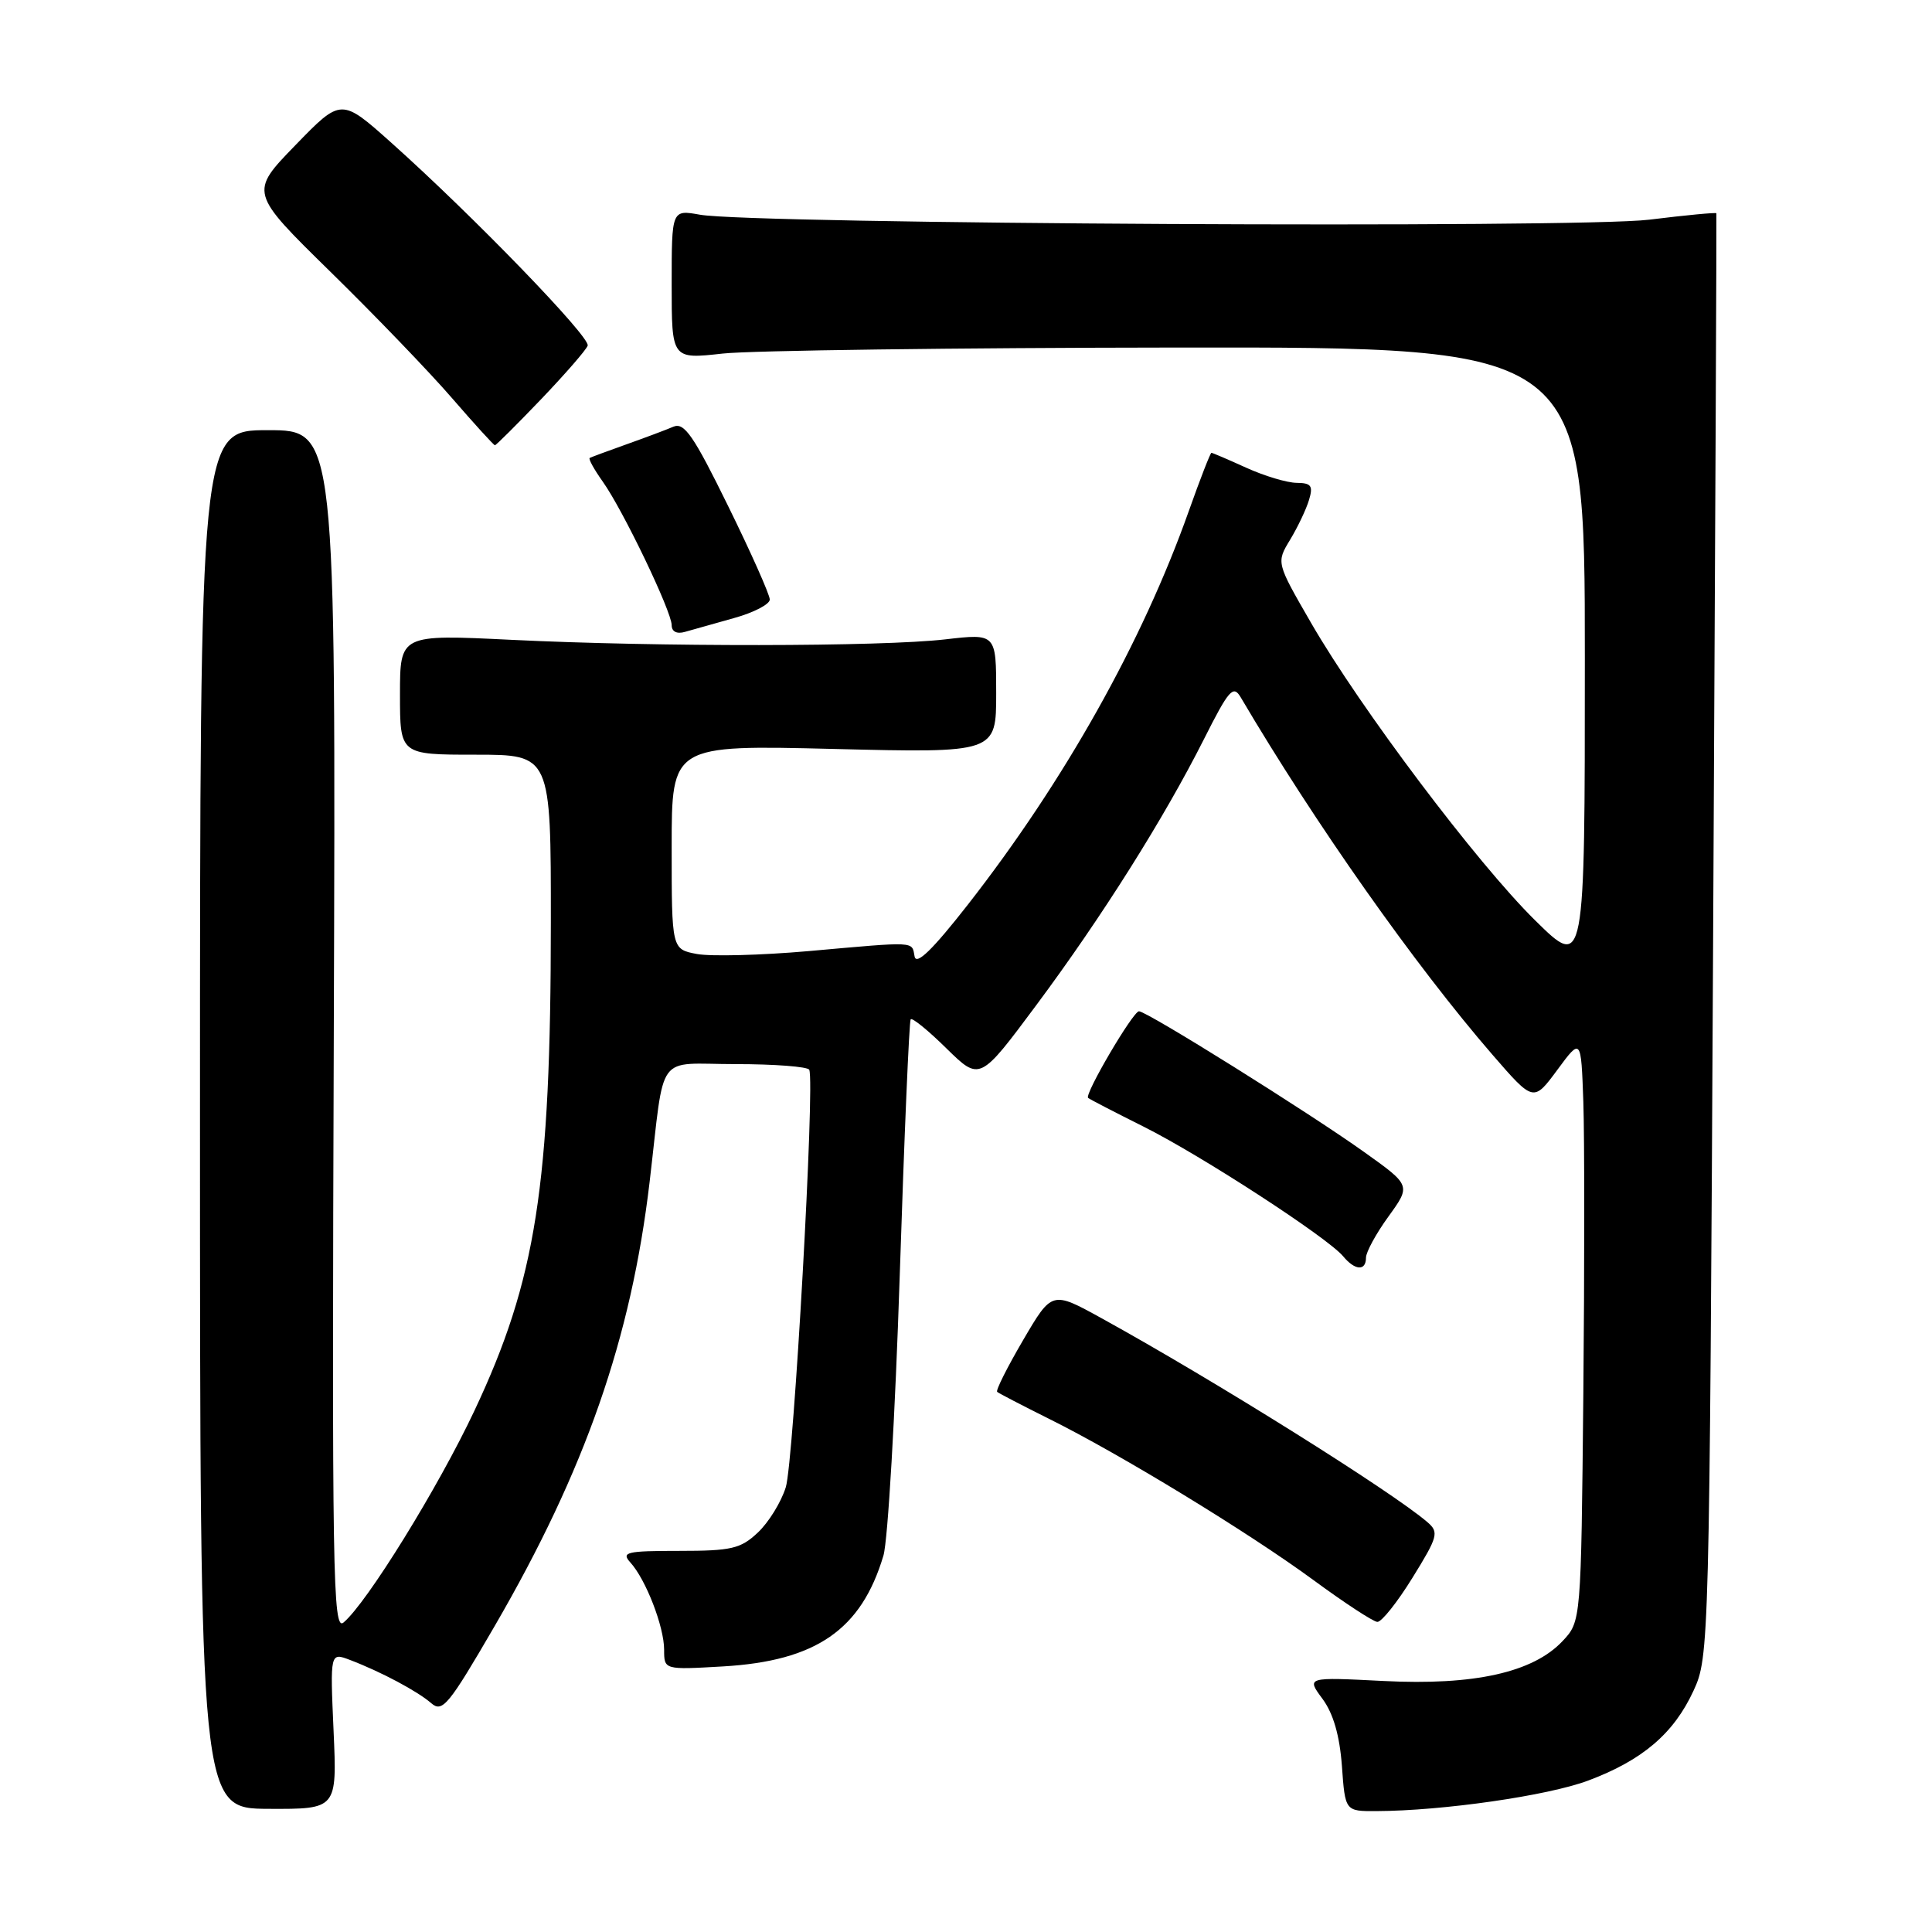 <?xml version="1.0" encoding="UTF-8" standalone="no"?>
<!DOCTYPE svg PUBLIC "-//W3C//DTD SVG 1.1//EN" "http://www.w3.org/Graphics/SVG/1.1/DTD/svg11.dtd" >
<svg xmlns="http://www.w3.org/2000/svg" xmlns:xlink="http://www.w3.org/1999/xlink" version="1.1" viewBox="0 0 256 256">
 <g >
 <path fill="currentColor"
d=" M 44.20 229.34 C 43.74 218.95 43.74 218.95 46.37 219.95 C 50.47 221.51 55.33 224.10 57.14 225.68 C 58.62 226.97 59.44 225.97 65.54 215.47 C 77.55 194.79 83.63 177.36 86.08 156.59 C 88.15 139.07 86.73 141.00 97.49 141.00 C 102.65 141.00 107.04 141.34 107.23 141.75 C 108.00 143.40 105.17 193.74 104.12 197.07 C 103.51 199.04 101.84 201.74 100.42 203.07 C 98.14 205.22 96.92 205.50 89.99 205.50 C 82.99 205.50 82.29 205.67 83.53 207.04 C 85.59 209.31 88.00 215.55 88.00 218.60 C 88.00 221.26 88.00 221.26 95.80 220.81 C 108.14 220.09 114.13 215.96 117.06 206.12 C 117.65 204.13 118.62 187.43 119.22 169.00 C 119.82 150.57 120.47 135.30 120.67 135.06 C 120.88 134.82 123.02 136.56 125.43 138.94 C 129.83 143.25 129.83 143.25 137.32 133.18 C 146.01 121.50 154.24 108.44 159.54 97.92 C 162.83 91.39 163.41 90.73 164.39 92.38 C 174.21 109.05 187.47 127.88 197.77 139.77 C 203.20 146.03 203.20 146.03 206.35 141.77 C 209.50 137.50 209.50 137.50 209.80 146.00 C 209.96 150.68 209.96 168.08 209.80 184.67 C 209.50 214.84 209.50 214.84 207.05 217.45 C 203.14 221.61 195.33 223.35 183.34 222.74 C 173.10 222.22 173.10 222.22 175.24 225.11 C 176.67 227.05 177.51 229.96 177.81 234.00 C 178.24 240.00 178.24 240.00 182.37 239.98 C 191.16 239.95 205.09 237.94 210.43 235.94 C 217.62 233.25 221.78 229.71 224.40 224.03 C 226.47 219.55 226.51 218.34 227.00 124.00 C 227.28 71.47 227.47 28.39 227.43 28.26 C 227.39 28.13 223.38 28.51 218.52 29.11 C 209.07 30.27 99.72 29.69 92.75 28.45 C 89.00 27.78 89.00 27.78 89.00 37.69 C 89.00 47.60 89.00 47.60 95.75 46.85 C 99.46 46.44 126.69 46.08 156.25 46.05 C 210.00 46.00 210.00 46.00 210.00 87.22 C 210.00 128.44 210.00 128.44 203.43 121.97 C 195.70 114.36 180.25 93.84 173.72 82.53 C 169.11 74.55 169.11 74.55 170.94 71.53 C 171.95 69.86 173.08 67.49 173.45 66.25 C 174.02 64.37 173.75 64.00 171.82 63.98 C 170.54 63.97 167.54 63.07 165.14 61.98 C 162.74 60.89 160.66 60.00 160.52 60.00 C 160.38 60.00 159.02 63.49 157.51 67.75 C 151.35 85.11 141.04 103.48 128.27 119.84 C 123.58 125.84 121.42 127.94 121.19 126.74 C 120.80 124.70 121.60 124.74 107.10 126.03 C 100.83 126.58 94.19 126.75 92.35 126.41 C 89.00 125.78 89.00 125.78 89.00 112.24 C 89.00 98.71 89.00 98.71 110.50 99.24 C 132.00 99.77 132.00 99.77 132.00 91.86 C 132.00 83.94 132.00 83.94 125.25 84.72 C 116.78 85.70 87.16 85.73 67.75 84.78 C 53.00 84.06 53.00 84.06 53.00 92.03 C 53.00 100.00 53.00 100.00 63.00 100.00 C 73.00 100.00 73.00 100.00 72.99 122.25 C 72.98 157.16 71.03 169.59 62.87 186.91 C 58.06 197.13 48.60 212.42 45.52 214.99 C 44.10 216.16 43.98 208.78 44.23 136.64 C 44.50 57.00 44.50 57.00 35.50 57.00 C 26.50 57.00 26.50 57.00 26.50 148.32 C 26.50 239.64 26.50 239.64 35.58 239.68 C 44.66 239.72 44.66 239.72 44.20 229.34 Z  M 187.16 209.06 C 190.53 203.62 190.69 203.03 189.16 201.71 C 184.48 197.67 160.88 182.89 145.94 174.66 C 139.39 171.05 139.39 171.05 135.57 177.57 C 133.47 181.16 131.92 184.24 132.13 184.43 C 132.33 184.61 135.43 186.22 139.00 188.00 C 148.48 192.71 165.38 203.02 174.00 209.34 C 178.12 212.37 181.95 214.88 182.50 214.91 C 183.05 214.95 185.15 212.32 187.16 209.06 Z  M 181.00 166.65 C 181.00 165.91 182.34 163.45 183.98 161.19 C 186.96 157.07 186.96 157.07 180.73 152.63 C 173.34 147.36 151.97 134.00 150.92 134.00 C 150.13 134.00 143.66 145.02 144.18 145.48 C 144.36 145.64 147.68 147.36 151.56 149.30 C 159.23 153.14 175.90 163.98 177.97 166.46 C 179.54 168.36 181.00 168.45 181.00 166.65 Z  M 97.25 81.90 C 99.86 81.18 102.00 80.07 102.00 79.44 C 102.00 78.81 99.52 73.23 96.48 67.05 C 91.90 57.71 90.67 55.93 89.23 56.54 C 88.28 56.95 85.47 58.00 83.00 58.88 C 80.53 59.76 78.34 60.57 78.14 60.68 C 77.94 60.79 78.72 62.20 79.87 63.82 C 82.55 67.59 89.00 81.02 89.00 82.84 C 89.00 83.69 89.68 84.04 90.75 83.73 C 91.71 83.45 94.64 82.63 97.25 81.90 Z  M 71.68 52.92 C 74.88 49.57 77.67 46.37 77.87 45.80 C 78.27 44.70 62.70 28.61 51.86 18.92 C 45.21 12.98 45.21 12.98 39.14 19.24 C 33.06 25.50 33.06 25.50 43.78 36.01 C 49.68 41.79 56.93 49.32 59.90 52.76 C 62.87 56.19 65.43 59.00 65.58 59.00 C 65.73 59.00 68.48 56.26 71.68 52.92 Z "/>
</g>
</svg>